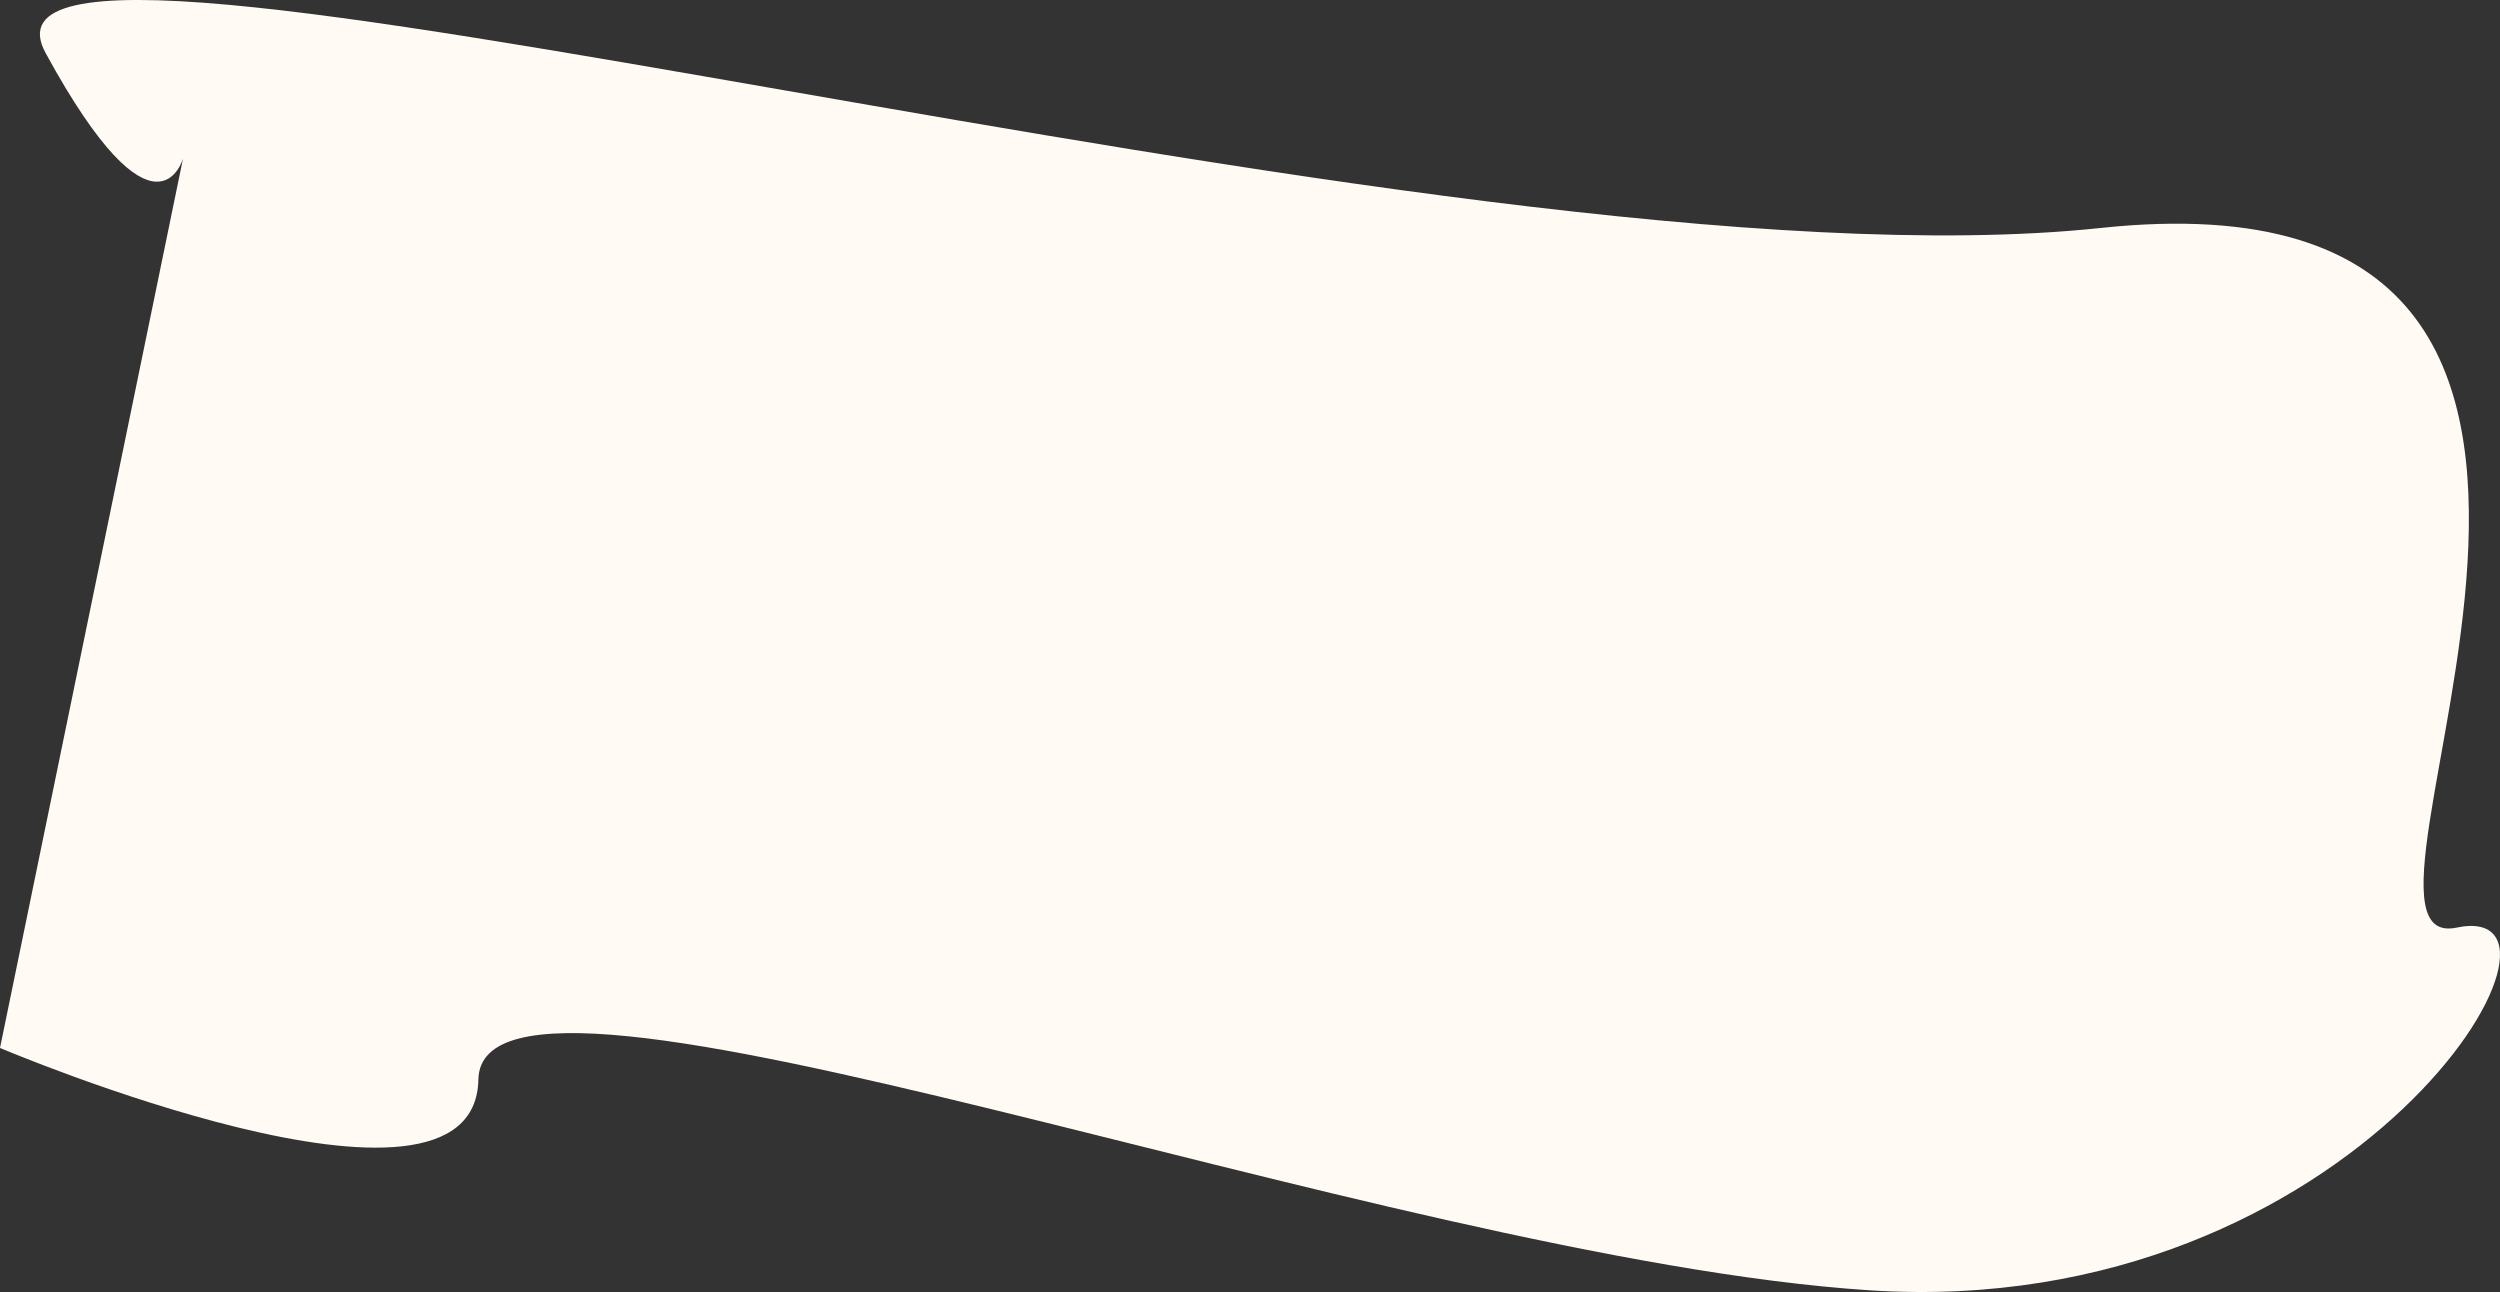 <svg width="625" height="323" viewBox="0 0 625 323" fill="none" xmlns="http://www.w3.org/2000/svg">
<rect x="0" y="0" width="625" height="323" fill="#333333" stroke="none"/>
<path d="M525.14 56.996C361.756 74.395 -16.199 -37.345 11.41 13.268C39.02 63.881 45.764 39.598 45.764 39.598L0 261.991C0 261.991 118.784 312.365 119.598 269.882C120.411 227.398 345.125 314.606 467.378 322.574C589.63 330.542 651.591 224.013 614.142 231.904C576.694 239.795 688.525 39.598 525.14 56.996Z" fill="#FFFAF3"/>
</svg>

